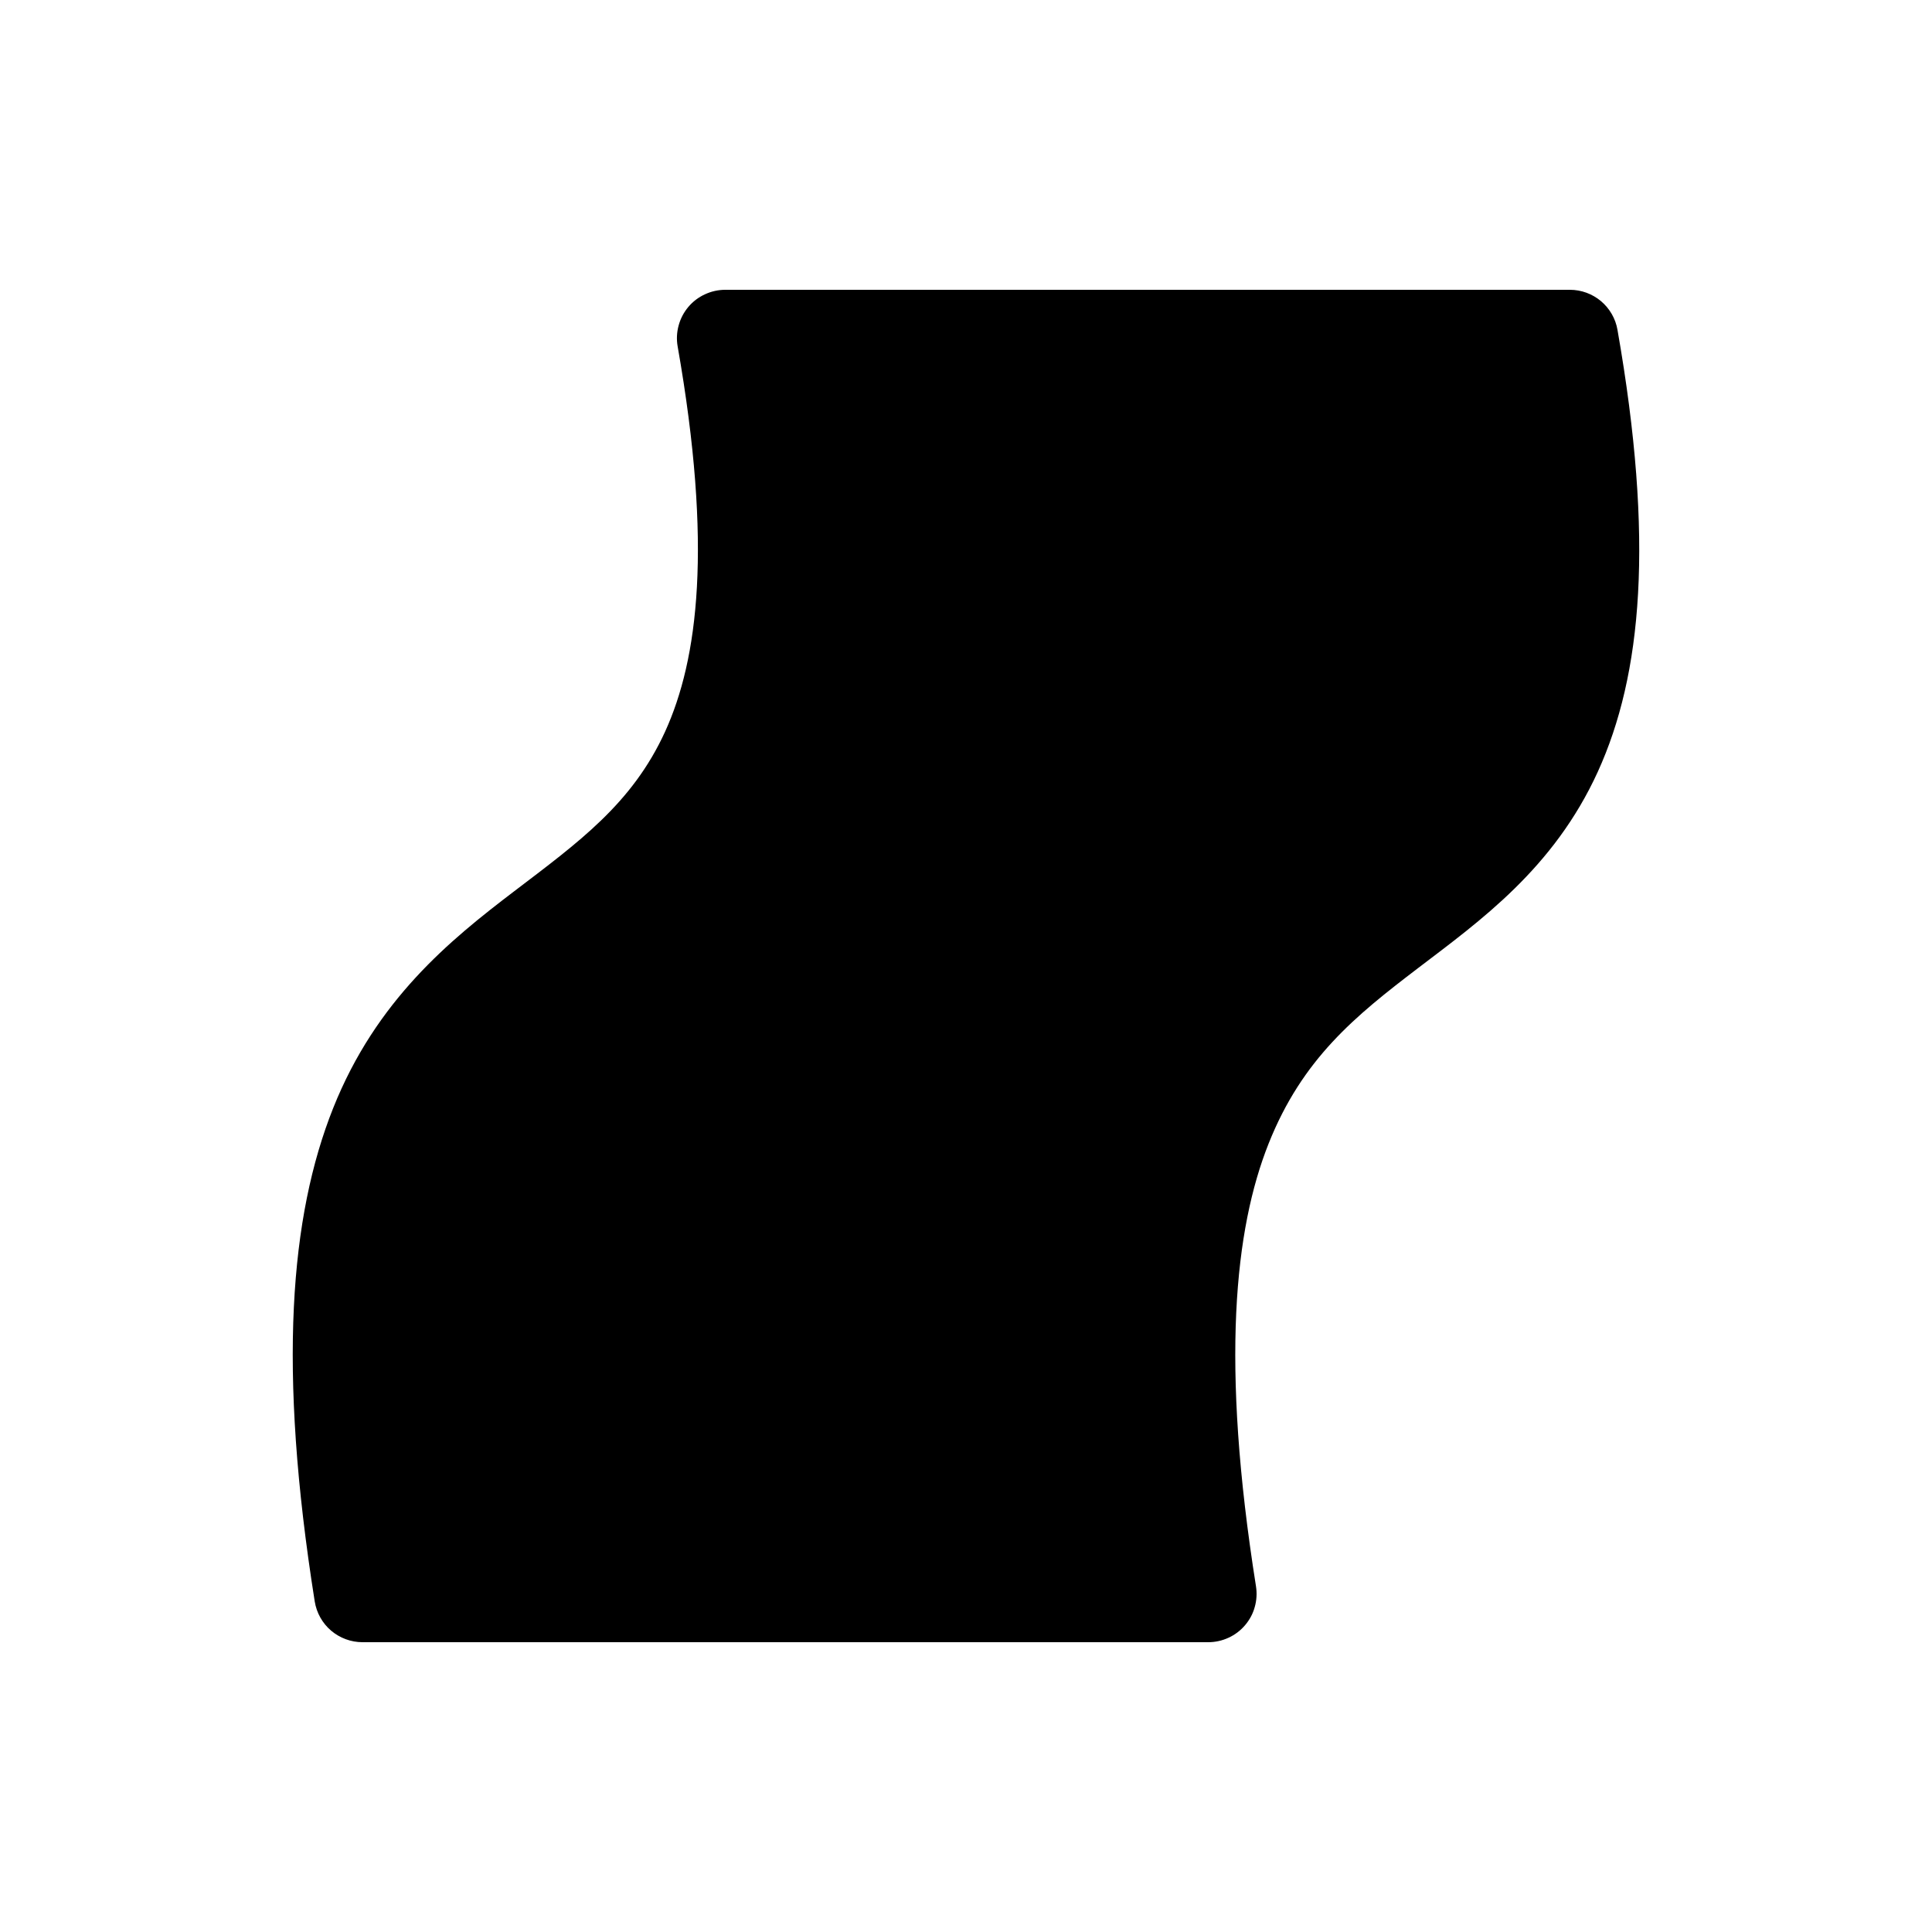 <svg width="20" height="20" viewBox="0 0 20 20" fill="none" xmlns="http://www.w3.org/2000/svg">
<path d="M7.508 3C7.435 3 7.363 3.016 7.297 3.047C7.231 3.077 7.172 3.122 7.125 3.178C7.078 3.234 7.044 3.299 7.025 3.37C7.006 3.44 7.002 3.514 7.015 3.586C7.379 5.656 7.226 6.826 6.885 7.574C6.543 8.322 5.987 8.72 5.322 9.227C4.657 9.733 3.895 10.352 3.449 11.471C3.003 12.59 2.873 14.153 3.258 16.578C3.277 16.696 3.337 16.803 3.427 16.88C3.518 16.957 3.633 17 3.752 17H12.508C12.58 17 12.652 16.984 12.717 16.954C12.783 16.924 12.841 16.88 12.888 16.825C12.935 16.77 12.97 16.706 12.989 16.636C13.009 16.566 13.013 16.493 13.002 16.422C12.633 14.097 12.782 12.721 13.132 11.84C13.482 10.959 14.03 10.517 14.678 10.023C15.325 9.53 16.084 8.99 16.541 7.988C16.997 6.986 17.127 5.594 16.744 3.414C16.724 3.298 16.663 3.193 16.573 3.117C16.483 3.042 16.37 3 16.252 3H7.508Z" fill="currentColor"/>
</svg>
